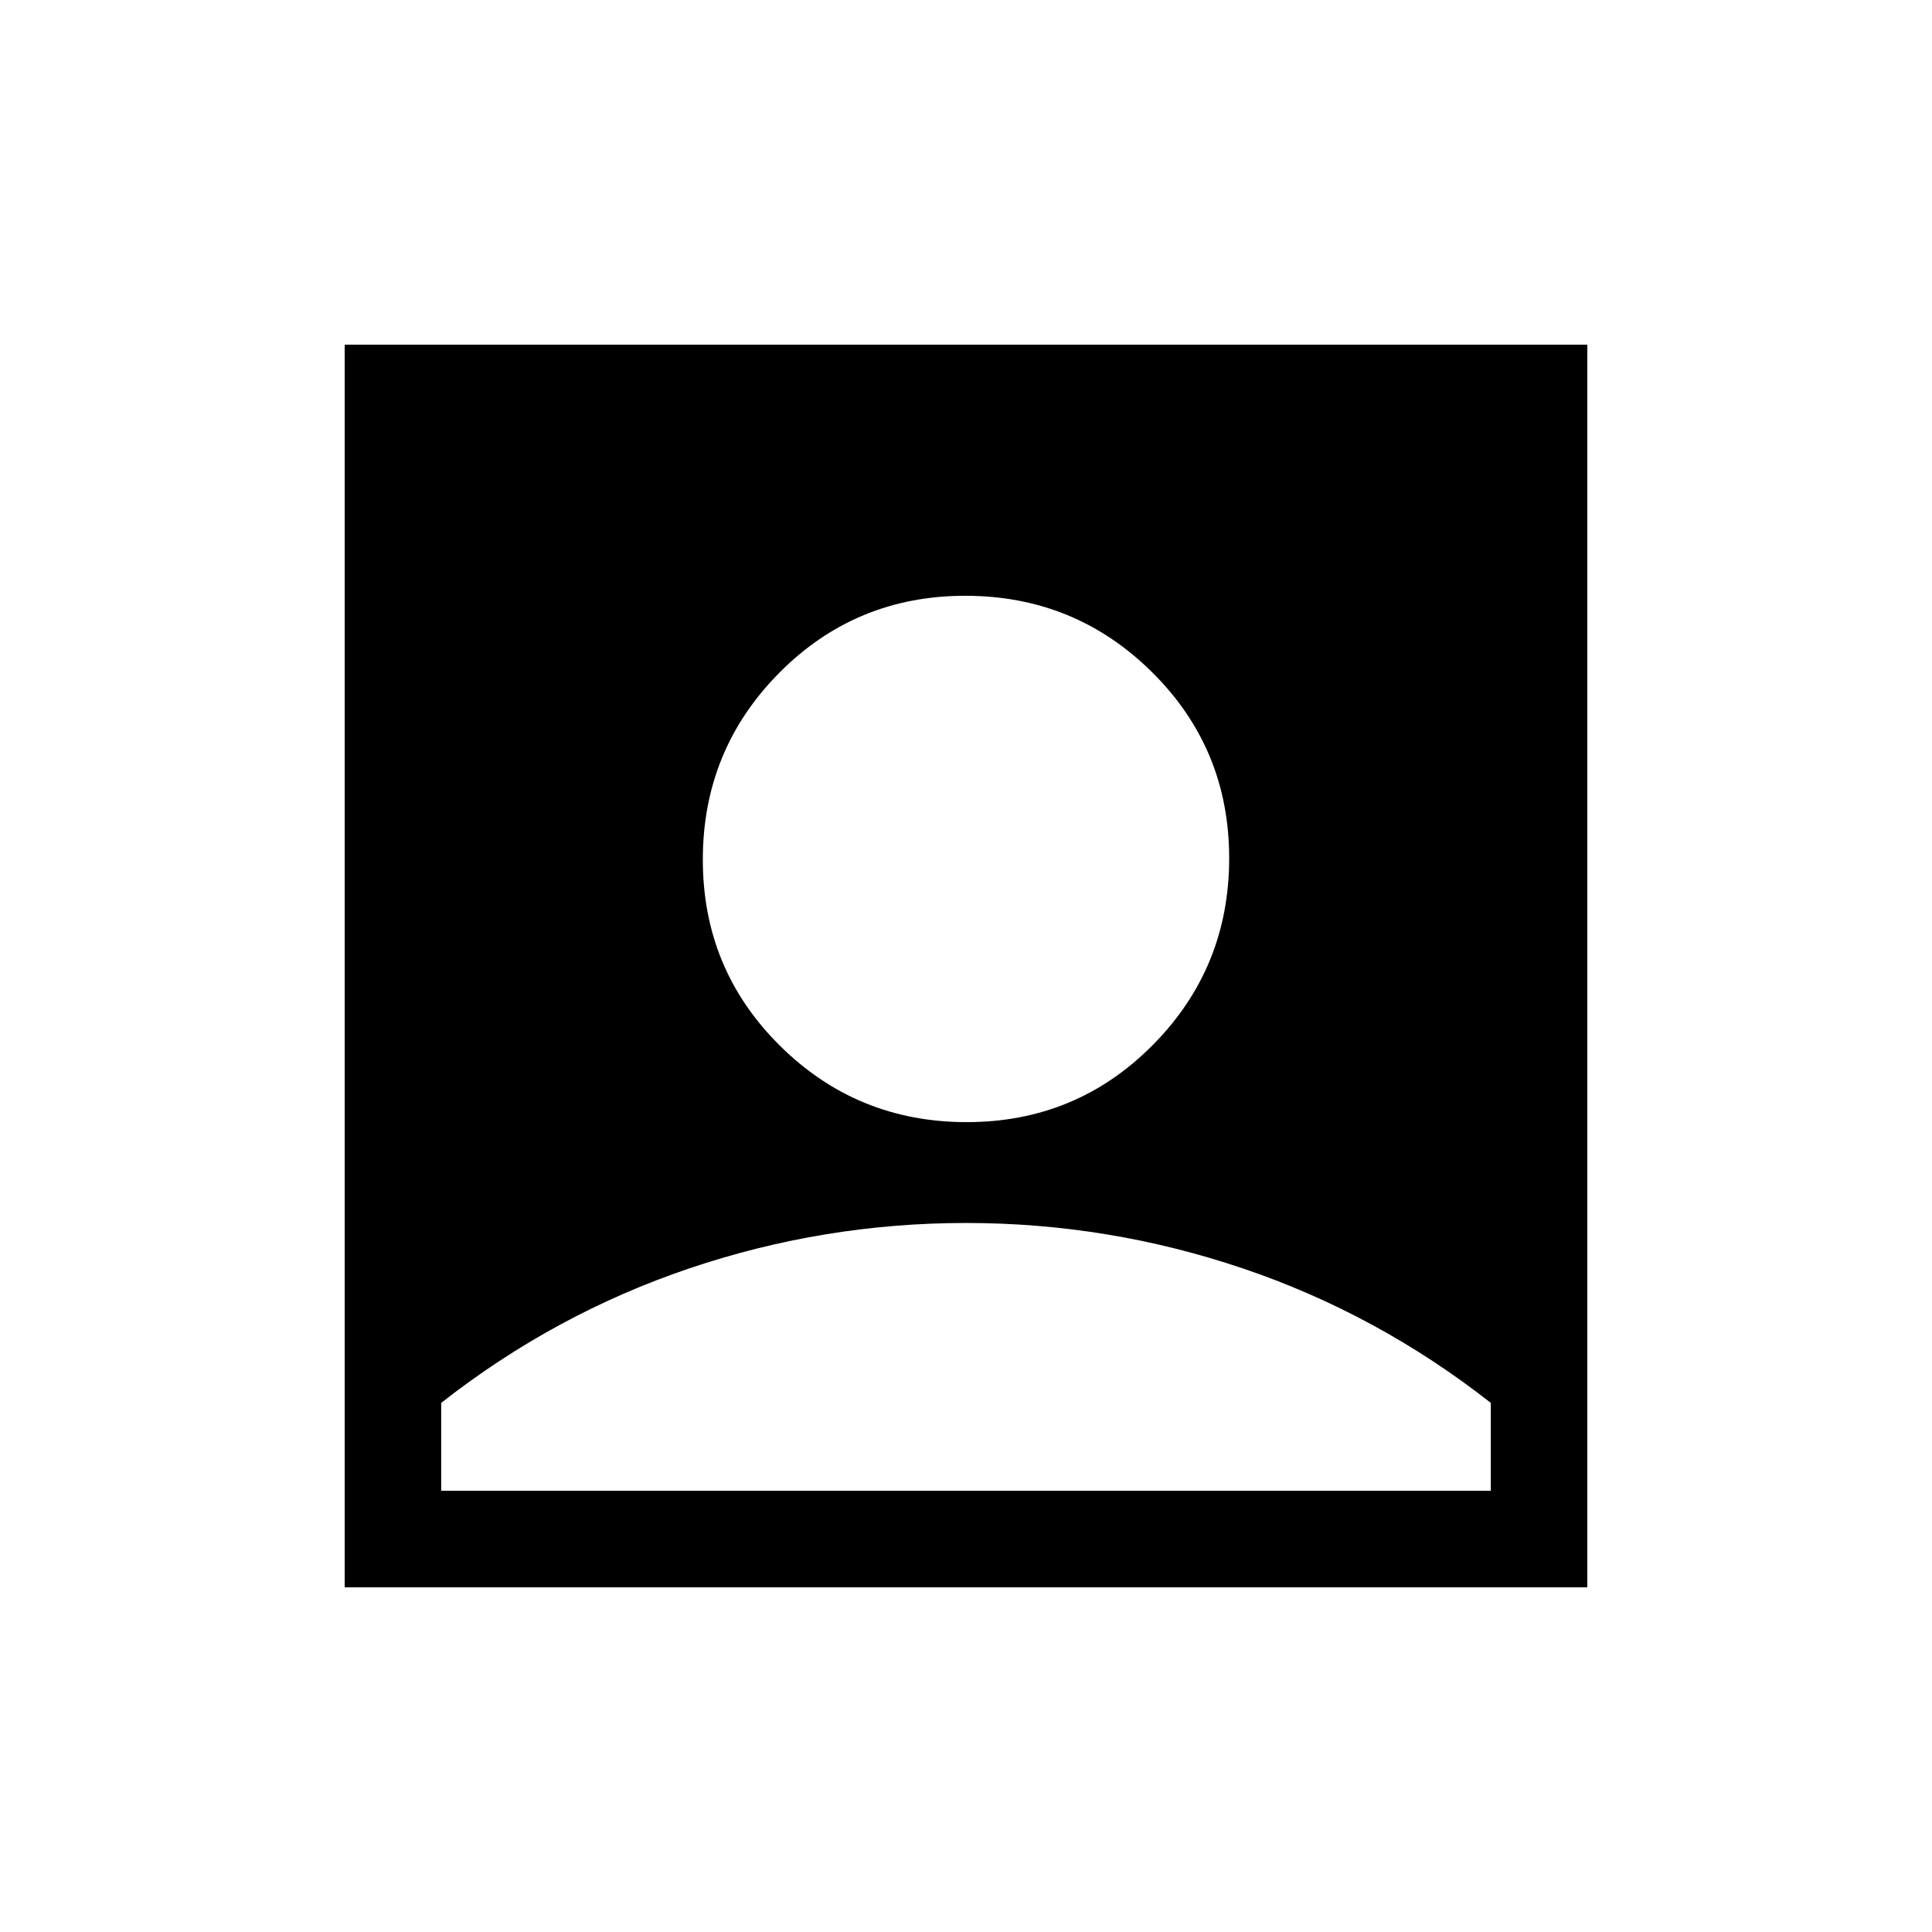 <svg xmlns="http://www.w3.org/2000/svg" height="20" viewBox="0 -960 960 960" width="20"><path d="M480.35-402.42q54.5 0 92.46-38.32 37.96-38.31 37.96-92.81 0-54.49-38.32-92.45-38.31-37.96-92.8-37.96-54.5 0-92.46 38.31-37.96 38.32-37.96 92.81t38.32 92.46q38.31 37.96 92.8 37.96ZM171.27-171.27v-617.46h617.46v617.46H171.27Zm47.96-47.96h521.54v-43.69q-56.46-44.25-123.24-66.82-66.78-22.57-137.5-22.57t-137.52 22.57q-66.81 22.57-123.28 66.82v43.69Z"/></svg>